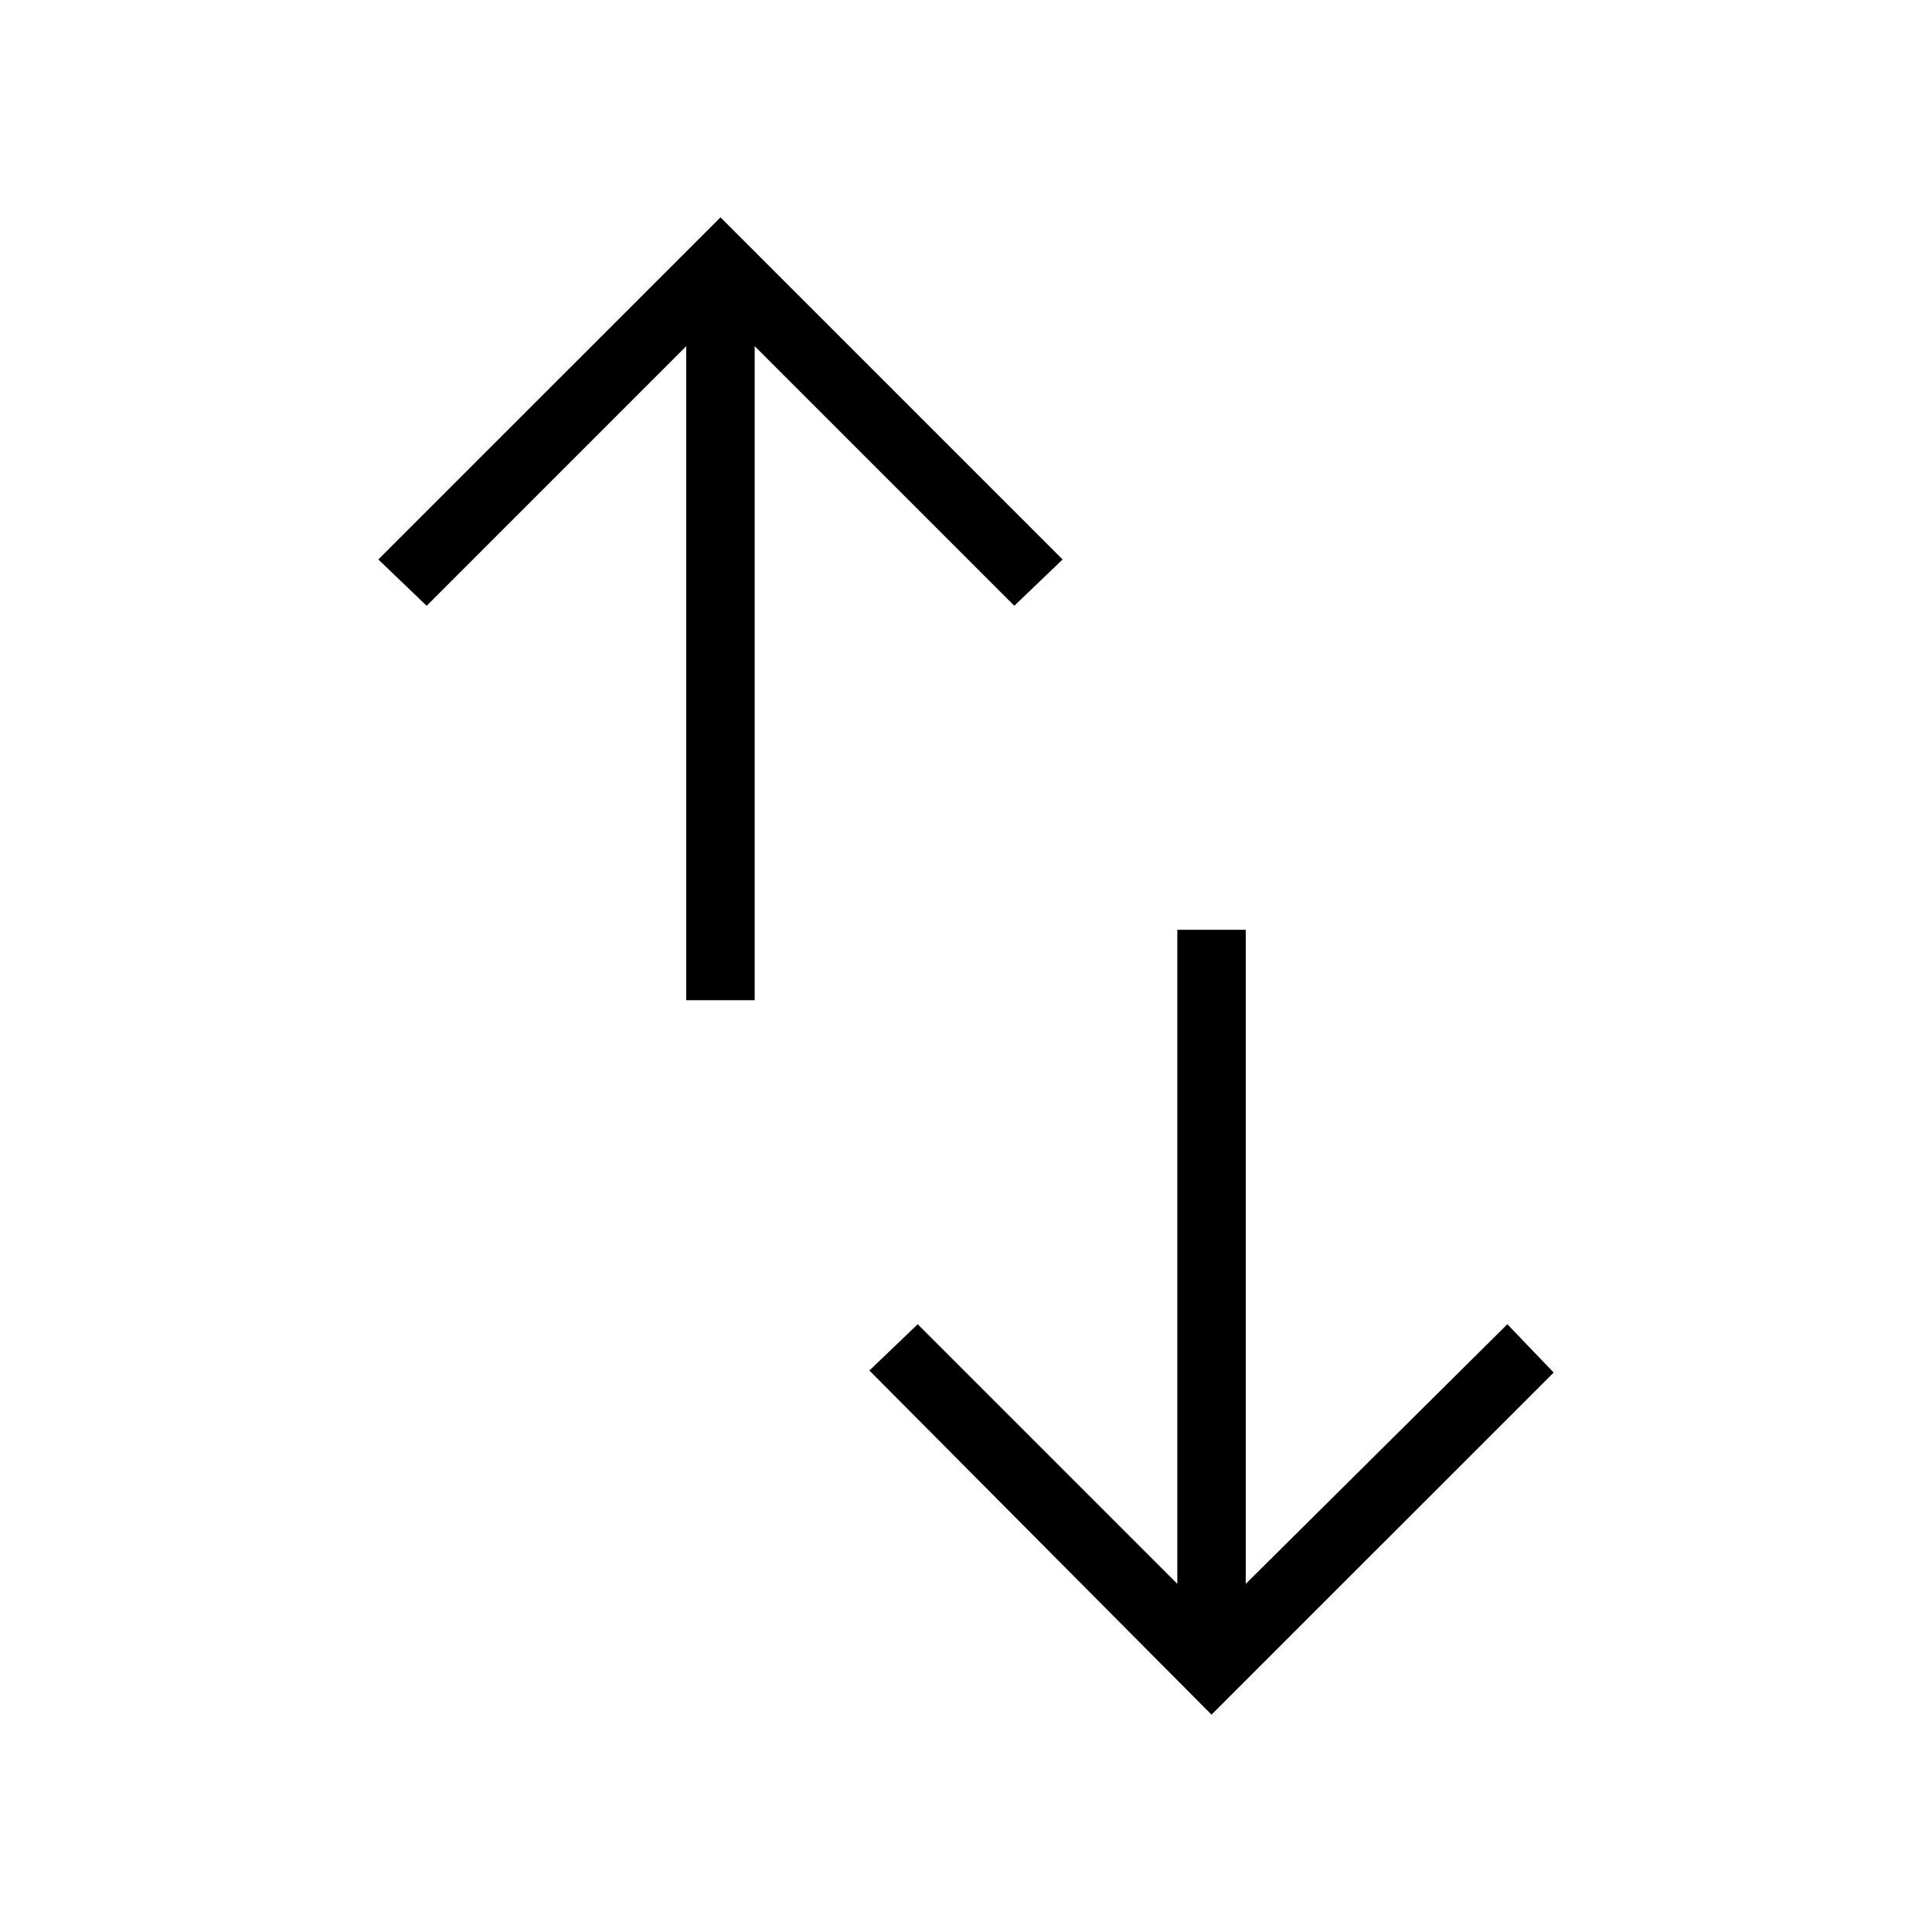 <svg xmlns="http://www.w3.org/2000/svg" height="40" width="40"><path d="M25.083 35.5 18 28.375 19 27.417 24.375 32.792V19.25H25.792V32.792L31.208 27.417L32.167 28.417ZM14.208 20.708V7.167L8.833 12.542L7.833 11.583L14.917 4.5L22 11.583L21 12.542L15.625 7.167V20.708Z"/></svg>